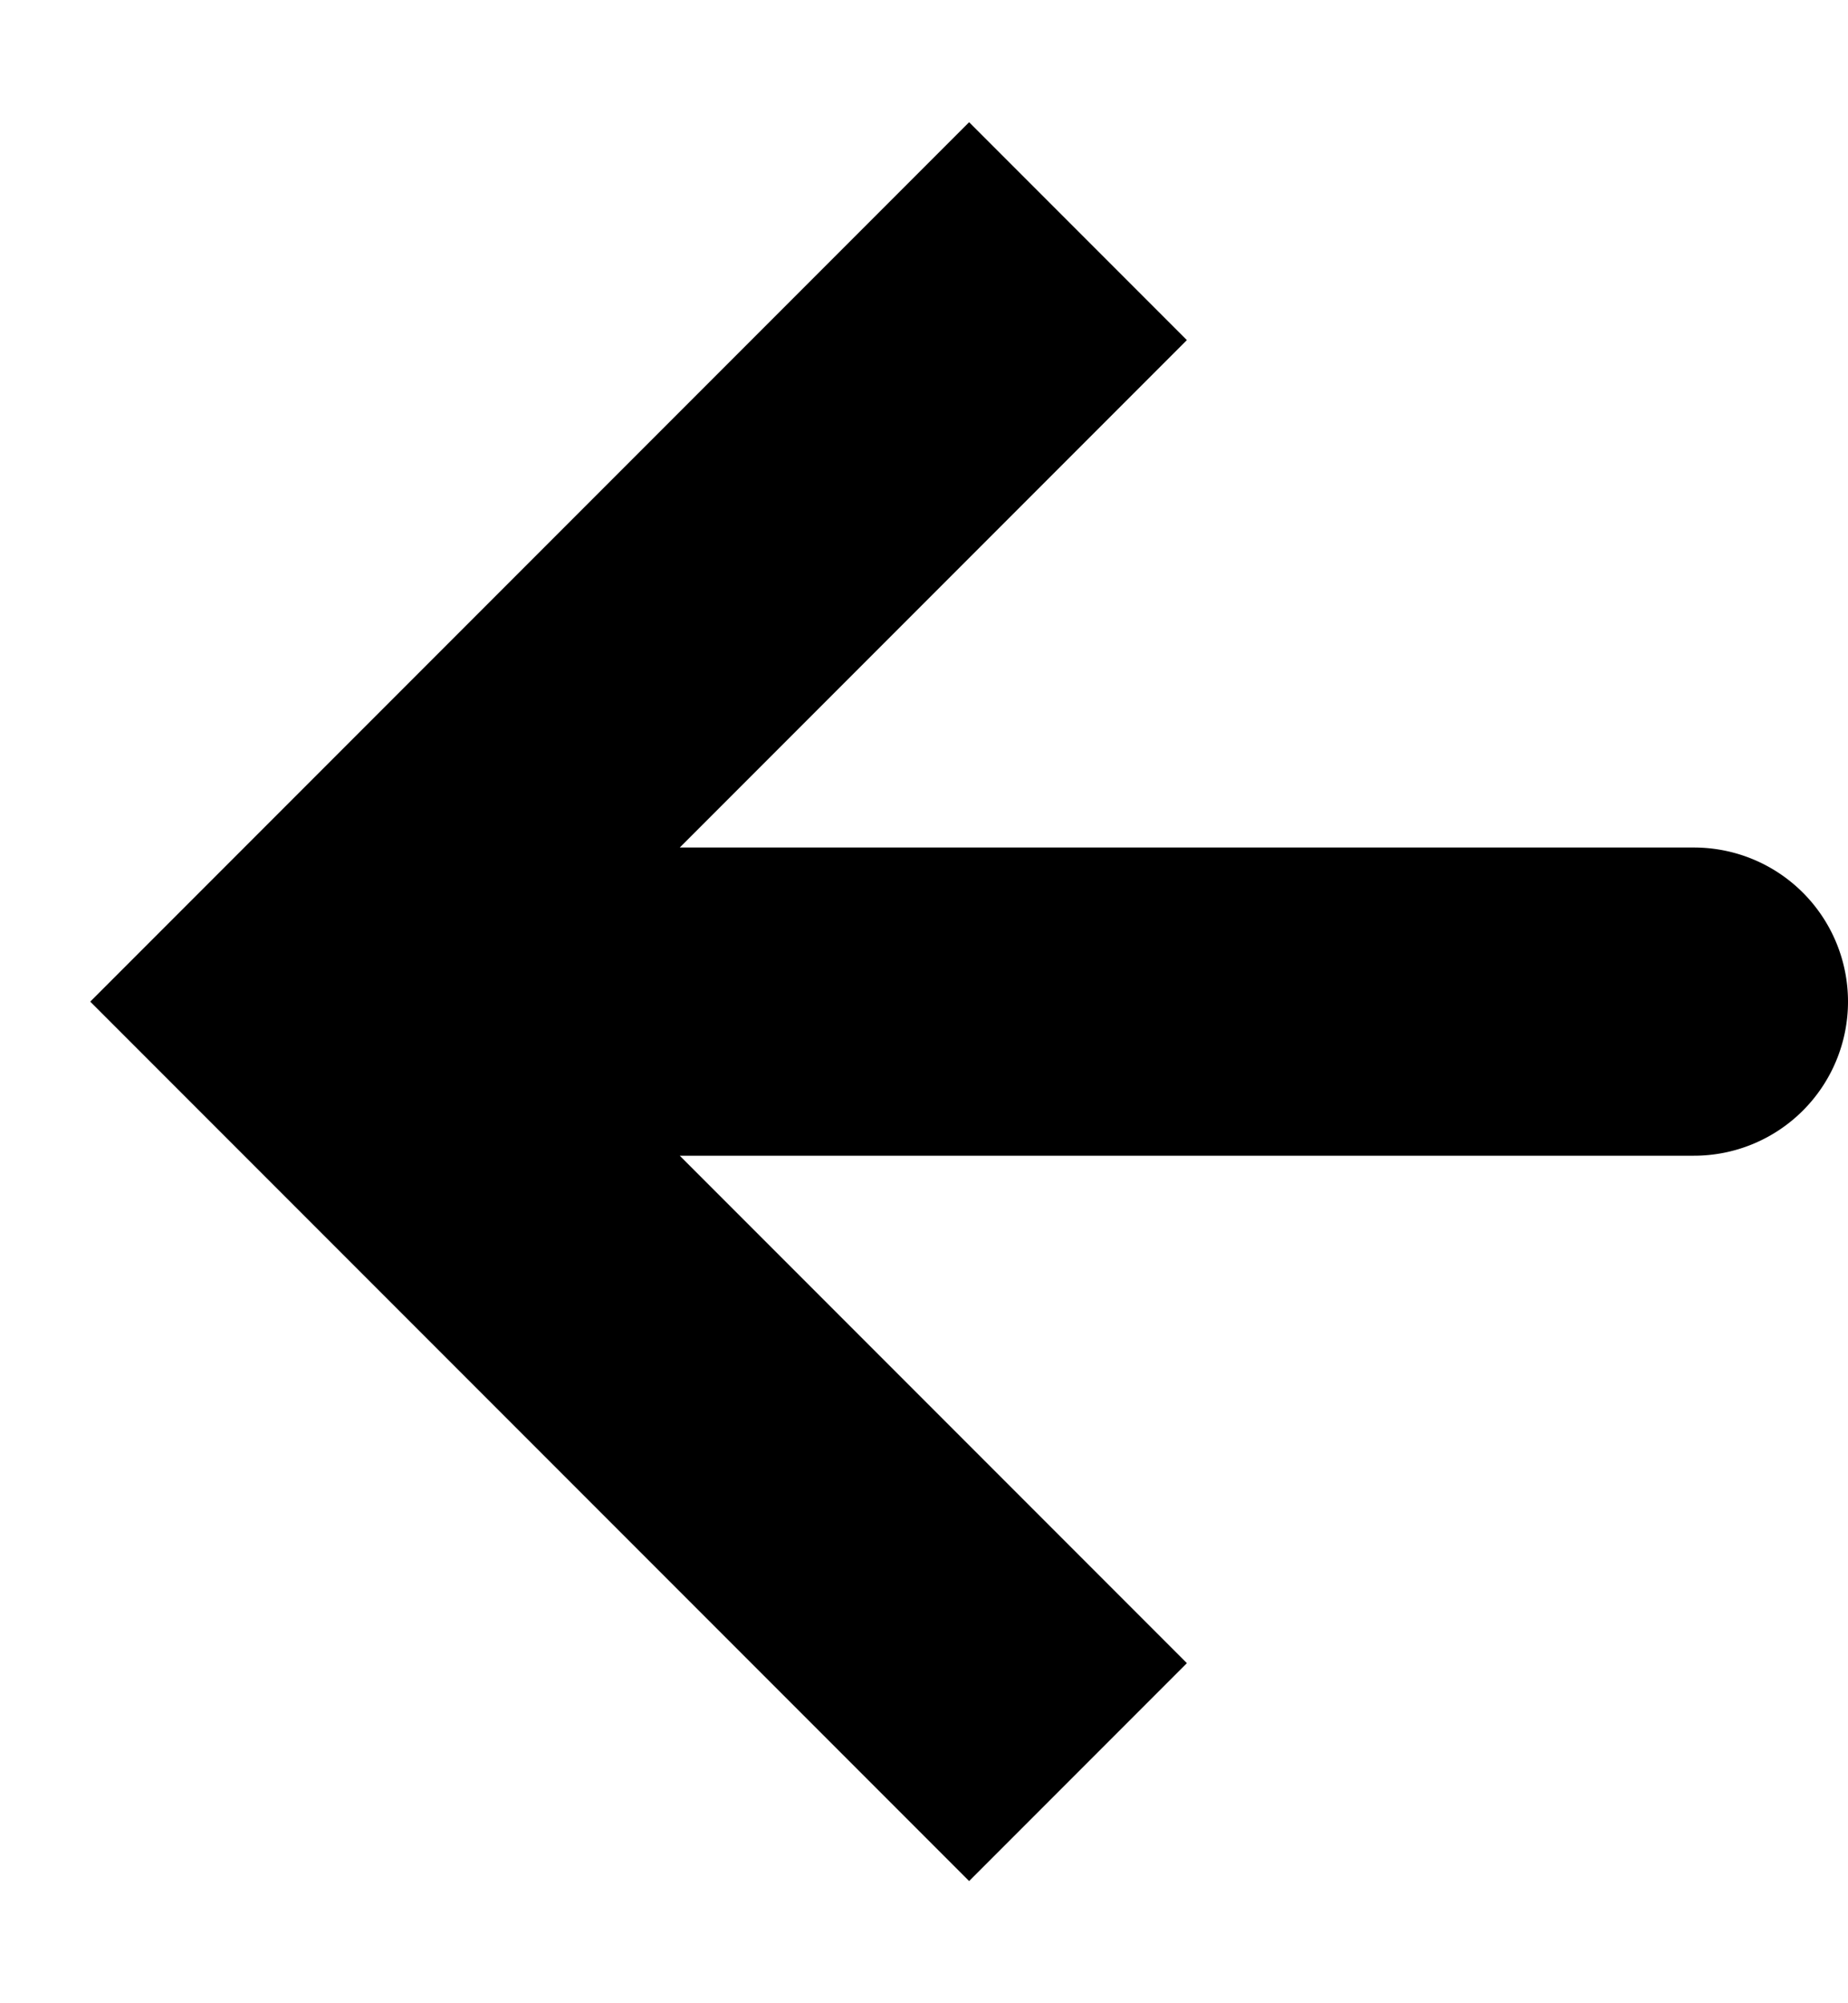 <svg xmlns="http://www.w3.org/2000/svg" width="12" height="13" fill="currentColor"><path d="M2 6.5l-.707-.707-.707.707.707.707L2 6.5zm9 1a1 1 0 100-2v2zM6.293.793l-5 5 1.414 1.414 5-5L6.293.793zm-5 6.414l5 5 1.414-1.414-5-5-1.414 1.414zM2 7.5h9v-2H2v2z"/></svg>